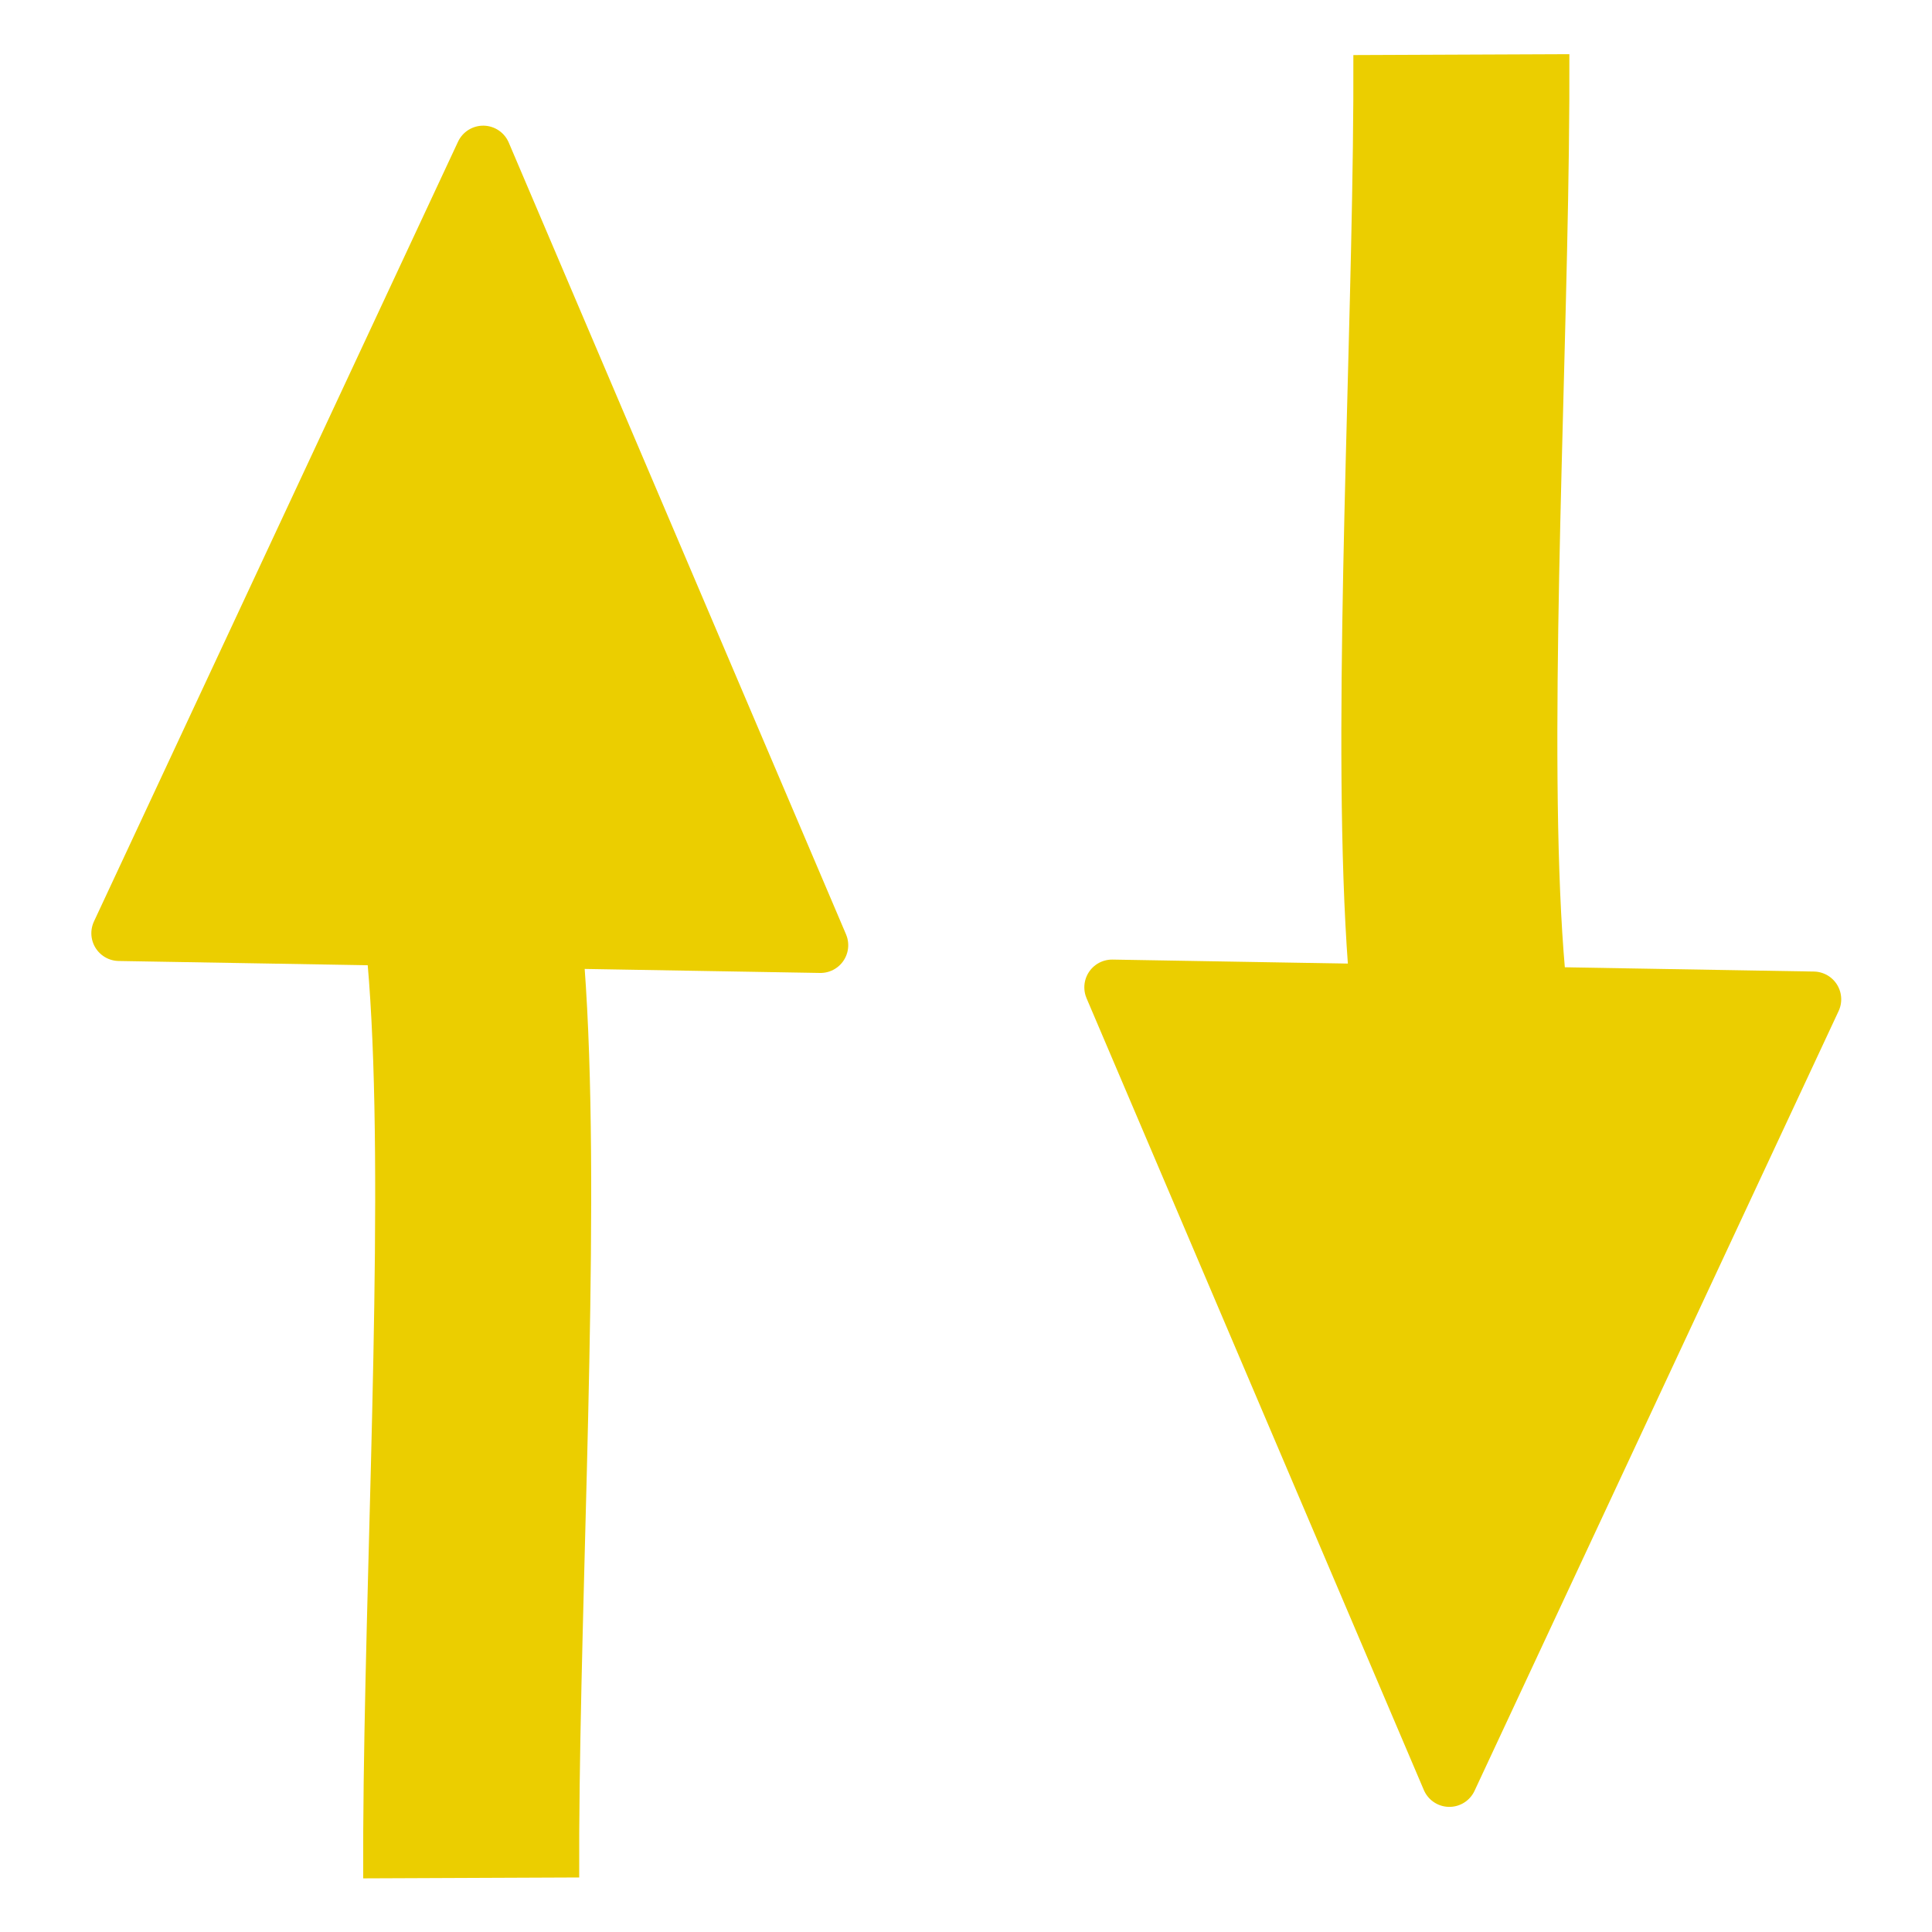 <?xml version="1.0" encoding="UTF-8" standalone="no"?>
<!-- Generator: Adobe Illustrator 24.1.1, SVG Export Plug-In . SVG Version: 6.00 Build 0)  -->

<svg
   version="1.1"
   id="Layer_1"
   x="0px"
   y="0px"
   viewBox="0 0 512 512"
   style="enable-background:new 0 0 512 512;"
   xml:space="preserve"
   sodipodi:docname="dropdown_z.svg"
   inkscape:version="1.2 (dc2aedaf03, 2022-05-15)"
   xmlns:inkscape="http://www.inkscape.org/namespaces/inkscape"
   xmlns:sodipodi="http://sodipodi.sourceforge.net/DTD/sodipodi-0.dtd"
   xmlns="http://www.w3.org/2000/svg"
   xmlns:svg="http://www.w3.org/2000/svg"><g
   id="g3558"
   transform="matrix(1.169,0,0,1.169,-37.898,-25.07)"><g
     id="g1522-5"
     transform="matrix(1.202,-0.374,0.374,1.202,-157.486,54.417)"><path
       style="fill:none;fill-opacity:1;stroke:#ebce00;stroke-width:38.9;stroke-linecap:butt;stroke-linejoin:miter;stroke-dasharray:none;stroke-opacity:1"
       d="m 162.939,182.278 c 55.608,-44.85 -5.346,103.416 -30.562,185.657"
       id="path968-4"
       sodipodi:nodetypes="cc" /><path
       id="rect1169-7"
       style="fill:#ebce00;fill-opacity:1;stroke:#ebce00;stroke-width:10;stroke-linecap:round;stroke-linejoin:round;stroke-dasharray:none;stroke-opacity:1;paint-order:markers fill stroke"
       d="M 226.705,72.045 242.339,226.237 122.377,186.655 Z"
       sodipodi:nodetypes="cccc" /></g><g
     id="g1522-5-4"
     transform="matrix(-1.202,0.374,-0.374,-1.202,660.432,426.577)"><path
       style="fill:none;fill-opacity:1;stroke:#ebce00;stroke-width:38.9;stroke-linecap:butt;stroke-linejoin:miter;stroke-dasharray:none;stroke-opacity:1"
       d="m 162.939,182.278 c 55.608,-44.85 -5.346,103.416 -30.562,185.657"
       id="path968-4-6"
       sodipodi:nodetypes="cc" /><path
       id="rect1169-7-0"
       style="fill:#ebce00;fill-opacity:1;stroke:#ebce00;stroke-width:10;stroke-linecap:round;stroke-linejoin:round;stroke-dasharray:none;stroke-opacity:1;paint-order:markers fill stroke"
       d="M 226.705,72.045 242.339,226.237 122.377,186.655 Z"
       sodipodi:nodetypes="cccc" /></g></g><defs
   id="defs9">
	
</defs><sodipodi:namedview
   id="namedview7"
   pagecolor="#505050"
   bordercolor="#ffffff"
   borderopacity="1"
   inkscape:showpageshadow="0"
   inkscape:pageopacity="0"
   inkscape:pagecheckerboard="1"
   inkscape:deskcolor="#505050"
   showgrid="false"
   inkscape:zoom="0.7744141"
   inkscape:cx="67.793187"
   inkscape:cy="184.01008"
   inkscape:window-width="1920"
   inkscape:window-height="996"
   inkscape:window-x="-8"
   inkscape:window-y="-8"
   inkscape:window-maximized="1"
   inkscape:current-layer="Layer_1" />
<style
   type="text/css"
   id="style2">
	.st0{fill:#333333;}
</style>

</svg>
